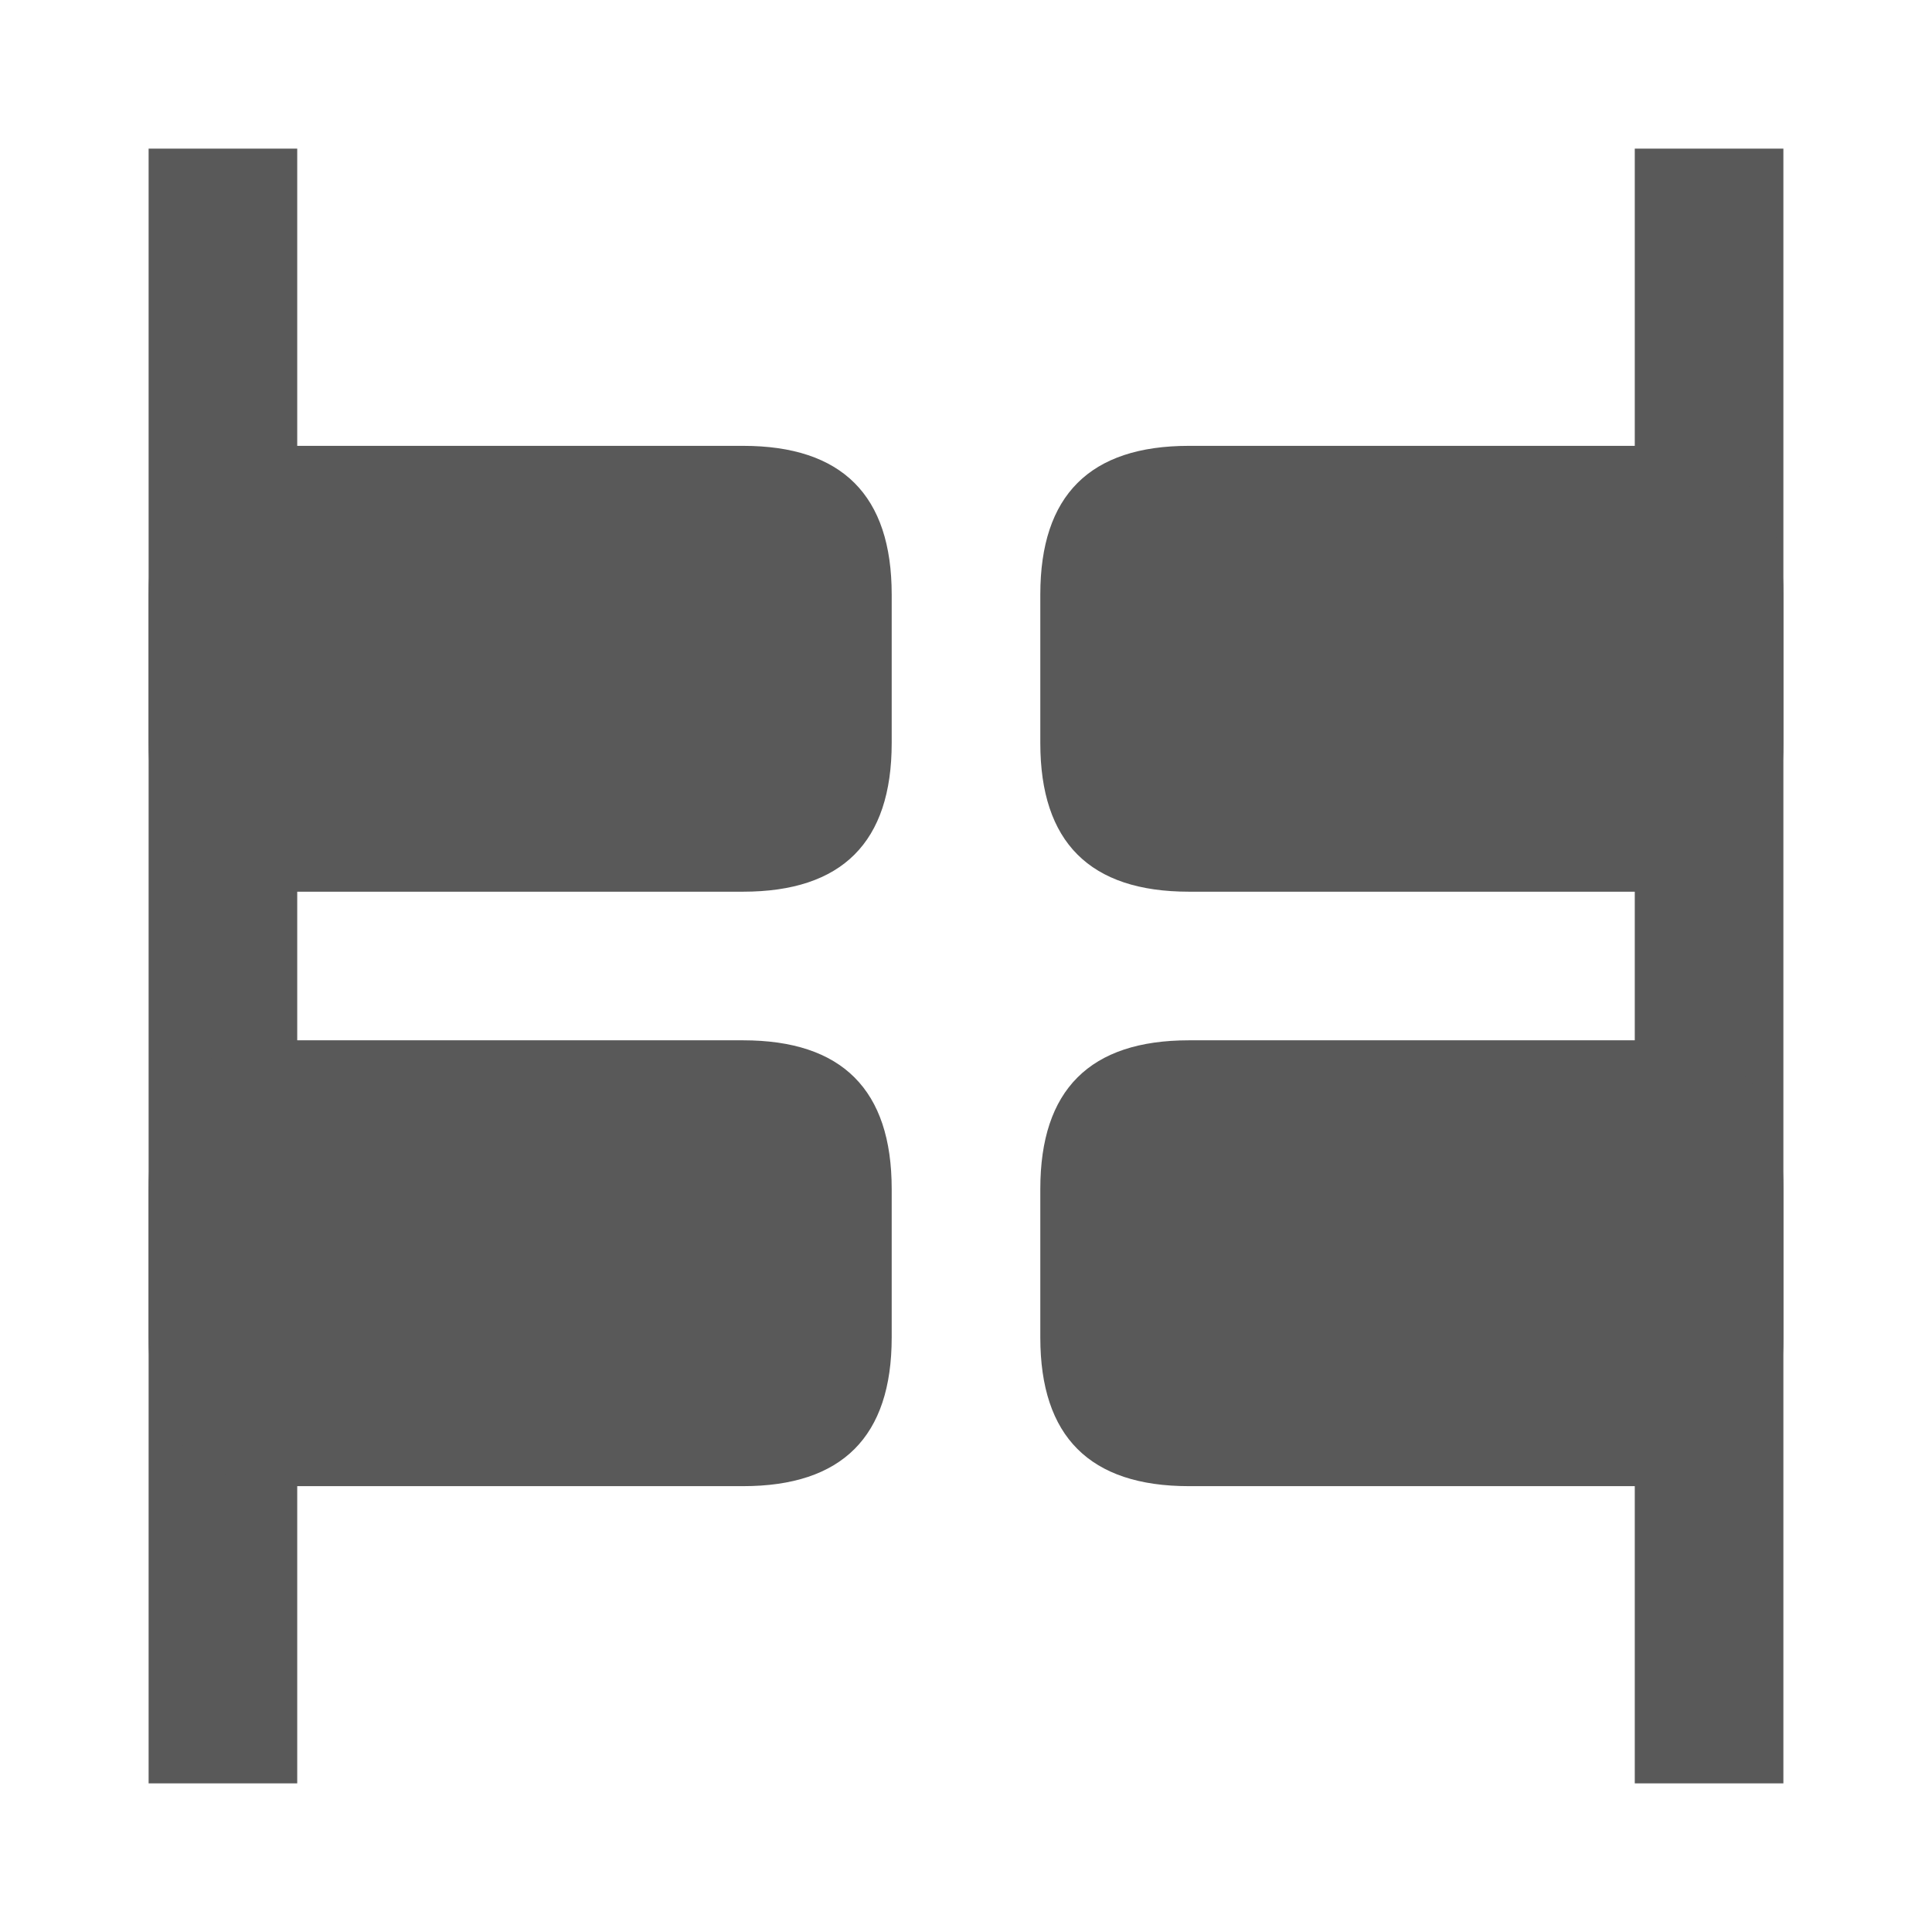 <?xml version="1.0" standalone="no"?><!DOCTYPE svg PUBLIC "-//W3C//DTD SVG 1.1//EN" "http://www.w3.org/Graphics/SVG/1.1/DTD/svg11.dtd"><svg t="1741923214929" class="icon" viewBox="0 0 1024 1024" version="1.1" xmlns="http://www.w3.org/2000/svg" p-id="4168" xmlns:xlink="http://www.w3.org/1999/xlink" width="1000" height="1000"><path d="M78.769 78.769h78.769v866.462H78.769z m787.692 0h78.769v866.462h-78.769z" fill="#595959" p-id="4169"></path><path d="M78.769 551.385m78.769 0l236.308 0q78.769 0 78.769 78.769l0 78.769q0 78.769-78.769 78.769l-236.308 0q-78.769 0-78.769-78.769l0-78.769q0-78.769 78.769-78.769Z" fill="#595959" p-id="4170"></path><path d="M78.769 236.308m78.769 0l236.308 0q78.769 0 78.769 78.769l0 78.769q0 78.769-78.769 78.769l-236.308 0q-78.769 0-78.769-78.769l0-78.769q0-78.769 78.769-78.769Z" fill="#595959" p-id="4171"></path><path d="M551.385 551.385m78.769 0l236.308 0q78.769 0 78.769 78.769l0 78.769q0 78.769-78.769 78.769l-236.308 0q-78.769 0-78.769-78.769l0-78.769q0-78.769 78.769-78.769Z" fill="#595959" p-id="4172"></path><path d="M551.385 236.308m78.769 0l236.308 0q78.769 0 78.769 78.769l0 78.769q0 78.769-78.769 78.769l-236.308 0q-78.769 0-78.769-78.769l0-78.769q0-78.769 78.769-78.769Z" fill="#595959" p-id="4173"></path></svg>